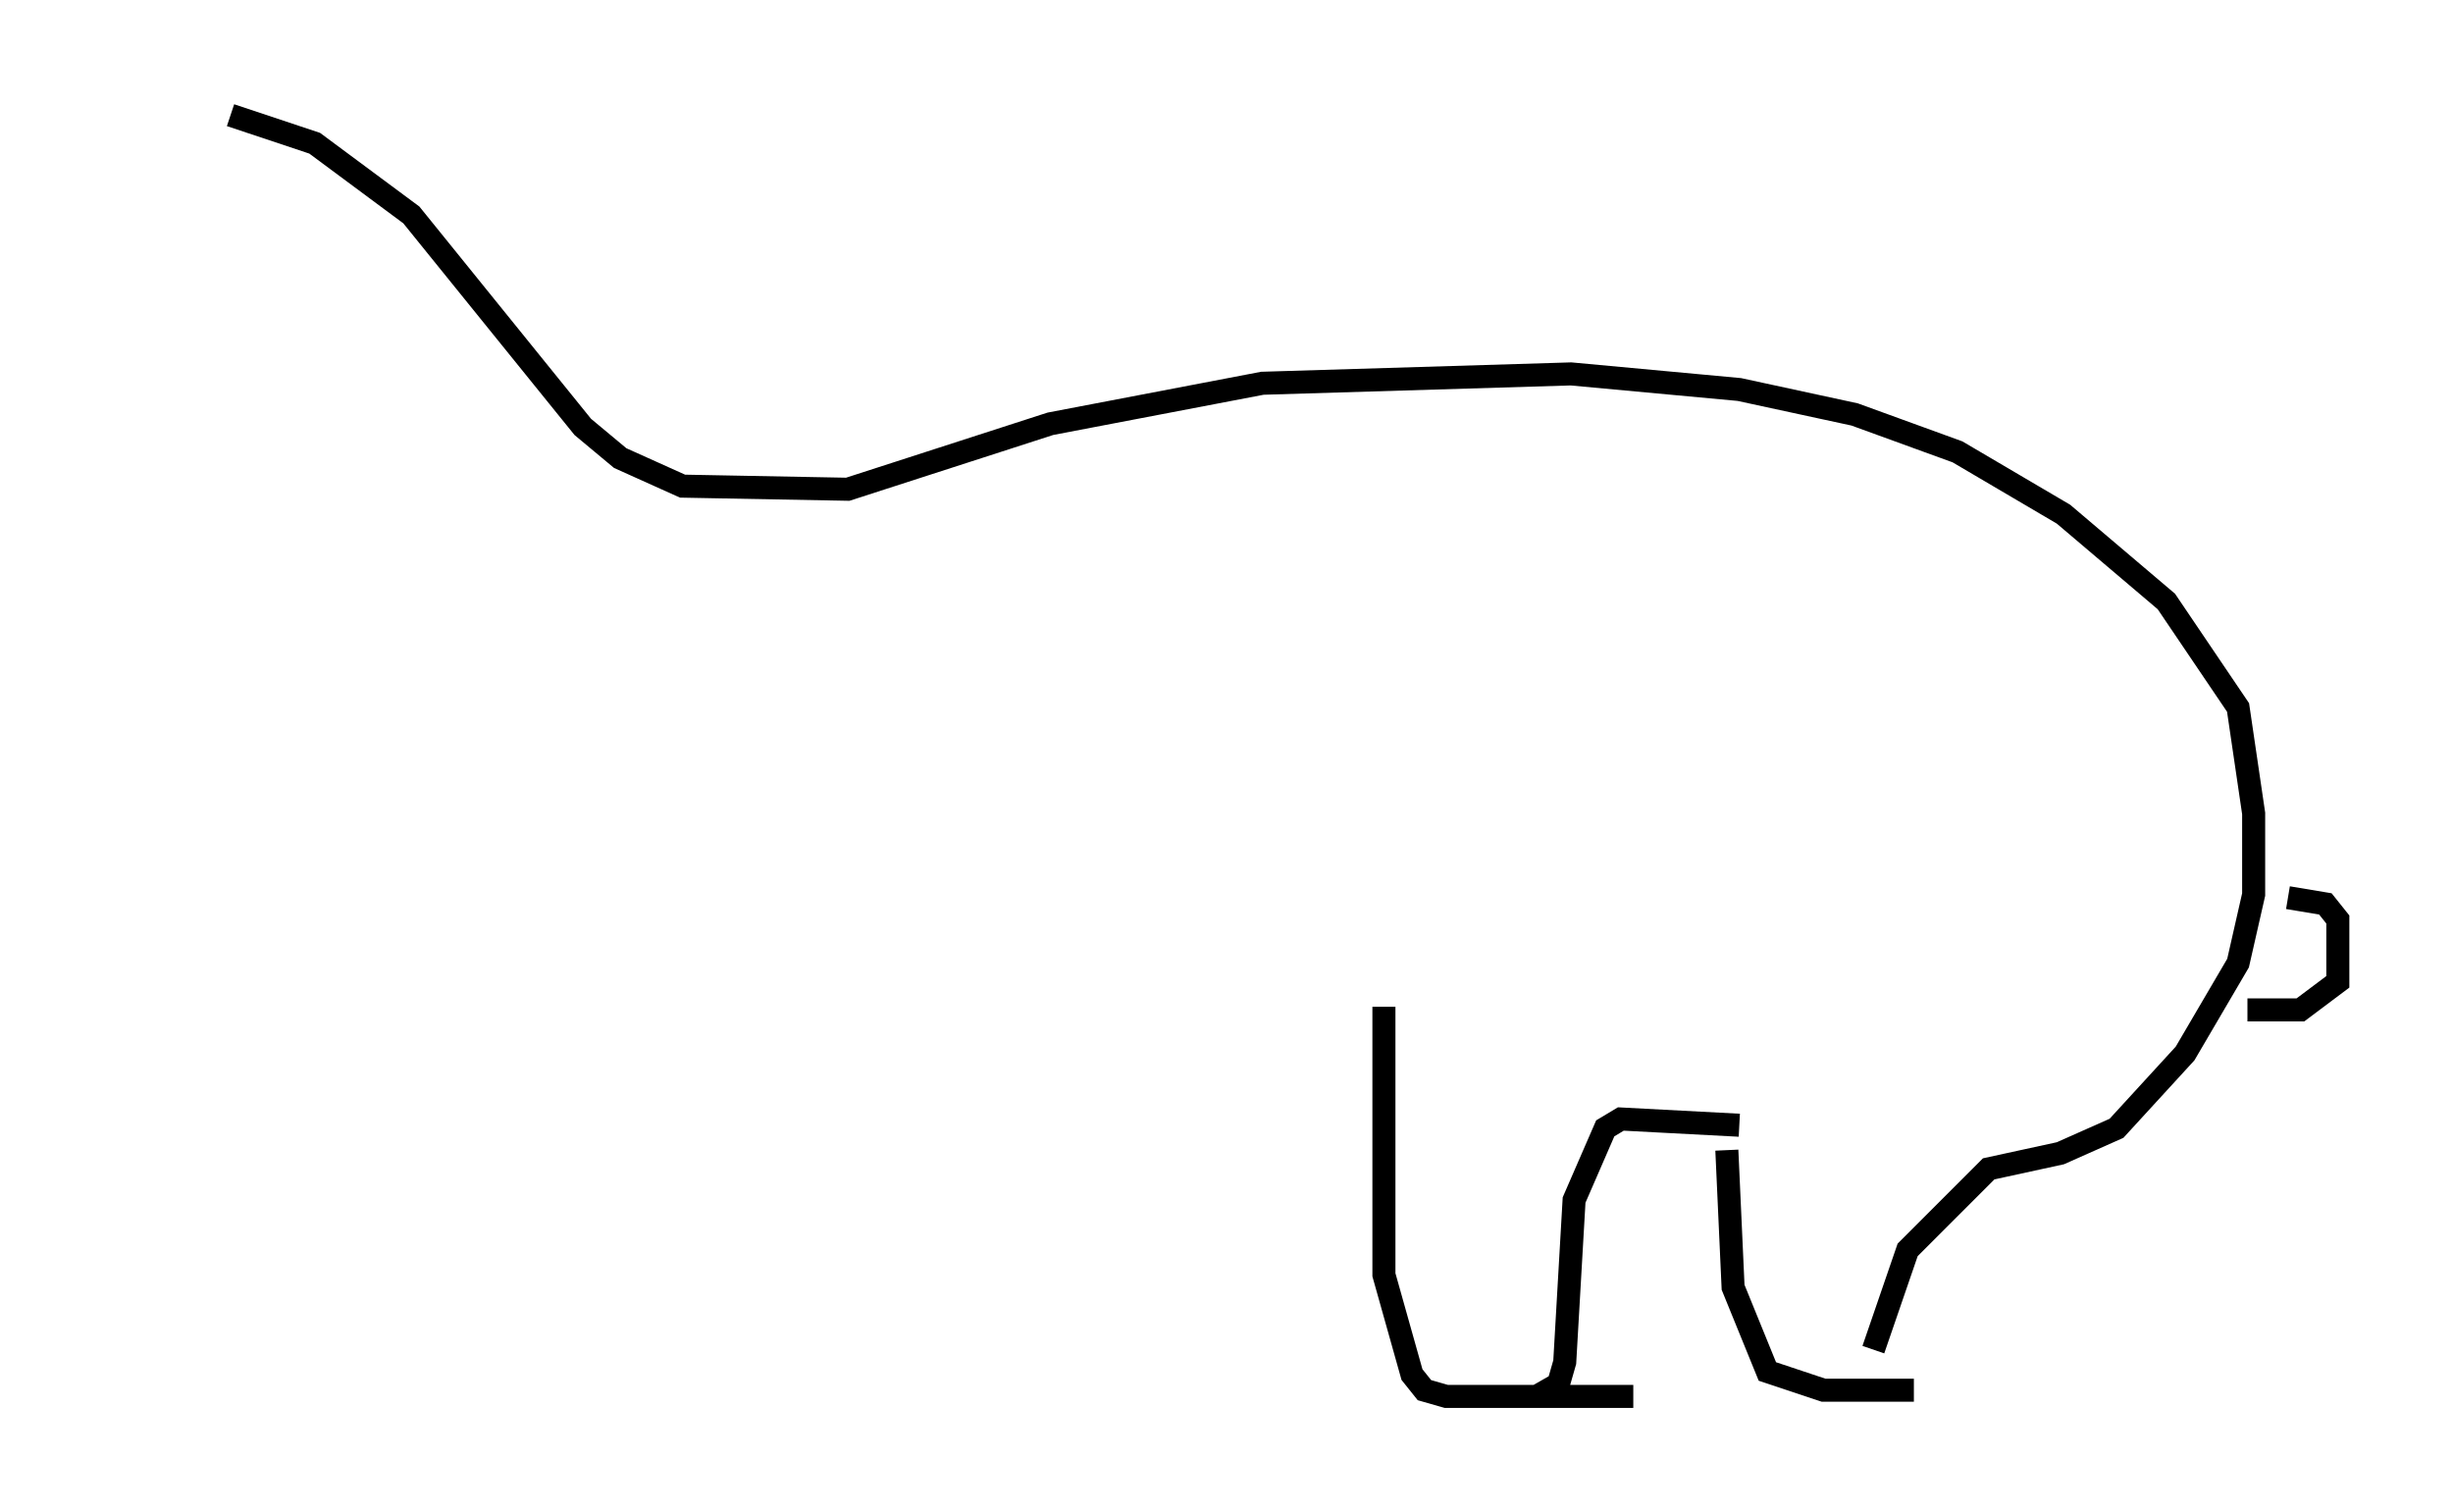<?xml version="1.0" encoding="utf-8" ?>
<svg baseProfile="full" height="65.615" version="1.1" width="106.481" xmlns="http://www.w3.org/2000/svg" xmlns:ev="http://www.w3.org/2001/xml-events" xmlns:xlink="http://www.w3.org/1999/xlink"><defs /><rect fill="white" height="65.615" width="106.481" x="0" y="0" /><path d="M5, 5.135 m5.007, -0.135 l3.654, 1.218 4.195, 3.112 l7.442, 9.202 1.624, 1.353 l2.706, 1.218 7.172, 0.135 l8.796, -2.842 9.202, -1.759 l13.396, -0.406 7.307, 0.677 l5.007, 1.083 4.465, 1.624 l4.601, 2.706 4.465, 3.789 l3.112, 4.601 0.677, 4.601 l0.0, 3.518 -0.677, 2.977 l-2.3, 3.924 -2.977, 3.248 l-2.436, 1.083 -3.112, 0.677 l-3.518, 3.518 -1.488, 4.33 m-6.36, -8.66 l0.271, 5.954 1.488, 3.654 l2.436, 0.812 3.924, 0.0 m16.238, -21.38 l1.624, 0.271 0.541, 0.677 l0.0, 2.706 -1.624, 1.218 l-2.3, 0.0 m-22.057, 5.007 l-5.142, -0.271 -0.677, 0.406 l-1.353, 3.112 -0.406, 7.036 l-0.271, 0.947 -0.947, 0.541 m-6.631, -16.915 l0.0, 11.637 1.218, 4.33 l0.541, 0.677 0.947, 0.271 l8.119, 0.0 " fill="none" stroke="black" stroke-width="1" /></svg>
